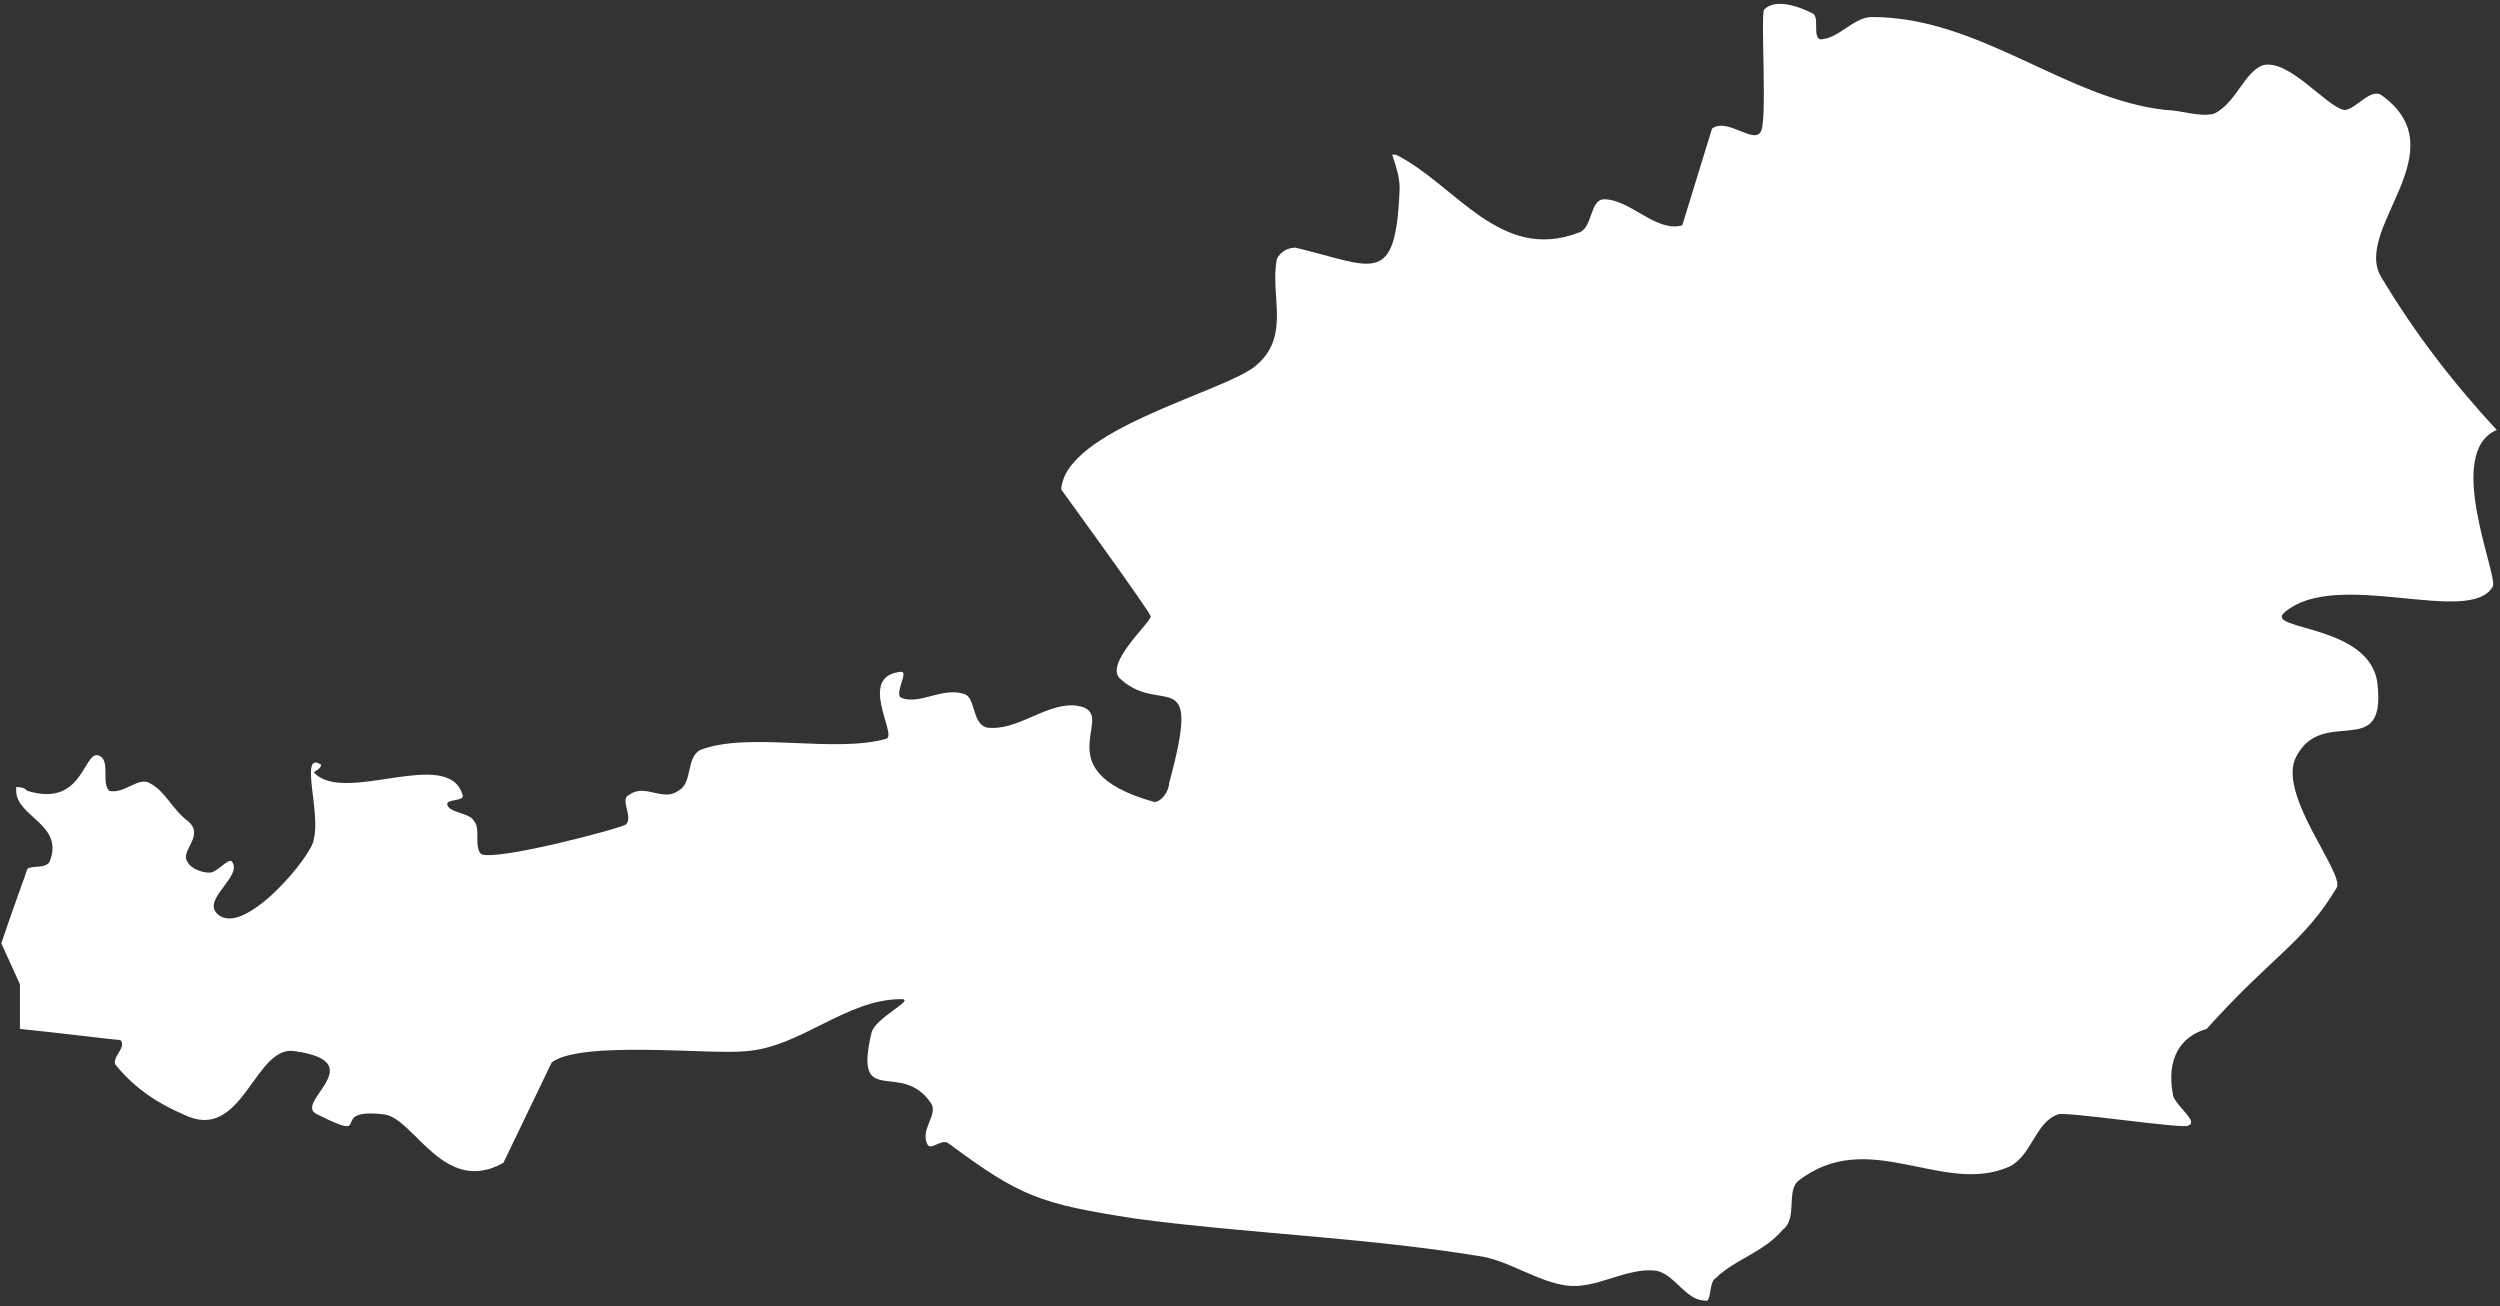 <?xml version="1.0" encoding="UTF-8" standalone="no"?>
<svg width="222px" height="116px" viewBox="0 0 222 116" version="1.1" xmlns="http://www.w3.org/2000/svg" xmlns:xlink="http://www.w3.org/1999/xlink">
    <rect x="0" y="0" width="222" height="116" fill="#333333" stroke="none"/>
    <!-- Generator: Sketch 3.6 (26304) - http://www.bohemiancoding.com/sketch -->
    <title>at</title>
    <desc>Created with Sketch.</desc>
    <defs></defs>
    <g id="Page-1" stroke="none" stroke-width="1" fill="none" fill-rule="evenodd">
        <g id="Group" transform="translate(-414, -292)" fill="#FFFFFF">
            <path d="M415.439,362.224 C415.439,364.537 419.732,365.198 418.411,368.501 C418.081,369.162 416.76,368.831 416.43,369.162 C416.1,370.153 415.109,372.796 414.118,375.769 L415.77,379.403 L415.77,383.367 C419.072,383.697 424.356,384.358 424.686,384.358 C425.346,385.019 423.695,386.01 424.356,386.671 C426.007,388.653 427.988,389.974 430.3,390.965 C435.584,393.608 436.575,384.688 440.207,385.349 C447.142,386.34 439.877,389.974 442.189,390.965 C447.472,393.608 442.849,390.304 448.133,390.965 C450.775,391.296 453.417,398.233 458.701,395.26 L462.994,386.34 C465.636,384.358 477.194,385.68 480.166,385.349 C485.12,385.019 489.082,380.724 494.036,380.724 C495.357,380.724 491.724,382.376 491.394,383.697 C489.743,390.635 494.036,386.01 496.678,389.974 C497.338,390.965 495.687,392.287 496.348,393.608 C496.678,394.269 497.669,392.947 498.329,393.608 C504.604,398.233 506.255,398.894 514.841,400.215 C524.748,401.537 534.986,401.867 545.223,403.519 C547.865,403.849 550.507,405.831 553.149,406.161 C555.791,406.492 558.433,404.51 561.074,404.84 C562.726,405.17 563.716,407.483 565.368,407.483 C566.028,407.813 565.698,405.831 566.358,405.501 C568.009,403.849 570.651,403.188 572.303,401.206 C573.624,400.215 572.633,397.903 573.624,396.912 C579.898,391.956 586.503,398.233 592.447,395.59 C594.429,394.599 594.759,391.626 596.74,390.965 C597.07,390.635 607.968,392.287 608.299,391.956 C609.289,391.626 607.308,390.304 606.978,389.313 C606.317,386.01 607.638,384.028 609.95,383.367 L609.95,383.367 C615.894,376.76 618.536,375.769 621.508,370.814 C622.169,369.492 616.224,362.555 617.875,359.251 C620.187,354.626 625.801,359.582 625.141,352.974 C624.81,347.358 614.903,348.019 616.885,346.367 C621.508,342.403 633.397,347.689 635.378,344.055 C635.708,342.733 631.085,332.162 635.708,330.18 C631.745,325.885 628.443,321.591 625.471,316.635 C622.829,312.341 632.406,305.403 625.471,300.448 C624.48,299.787 623.159,301.769 622.169,301.769 C620.517,301.439 617.215,297.144 614.903,297.805 C613.252,298.466 612.592,301.109 610.61,302.1 C609.289,302.43 607.638,301.769 606.317,301.769 C597.401,300.778 589.805,293.511 580.228,293.511 C578.577,293.511 577.256,295.493 575.605,295.493 C574.944,295.162 575.605,293.511 574.944,293.18 C573.624,292.519 571.642,291.859 570.651,292.85 C570.321,293.511 570.982,303.091 570.321,303.752 C569.661,304.743 567.349,302.43 566.028,303.421 L563.386,312.01 C561.074,312.671 558.763,309.698 556.451,309.698 C555.13,309.698 555.46,312.341 554.139,312.671 C547.204,315.314 543.242,308.377 537.958,305.734 L537.628,305.734 C537.958,306.725 538.288,307.716 538.288,308.707 C537.958,317.626 535.976,315.644 529.041,313.993 C528.381,313.993 527.72,314.323 527.39,314.984 C526.73,318.287 528.711,321.921 525.409,324.564 C522.437,326.876 508.567,330.18 508.236,335.466 C508.236,335.466 516.162,346.367 516.162,346.698 C516.492,347.028 511.869,350.992 513.52,352.314 C517.153,355.617 520.785,350.662 517.813,361.564 C517.813,362.224 517.153,363.215 516.492,363.215 C505.925,360.242 514.181,354.957 509.227,354.626 C506.585,354.626 504.273,356.939 501.632,356.608 C500.311,356.278 500.641,353.965 499.65,353.635 C497.669,352.974 495.687,354.626 494.036,353.965 C493.376,353.635 494.697,351.653 494.036,351.653 C490.073,351.983 493.706,357.269 492.715,357.599 C488.092,358.921 480.496,356.939 476.203,358.59 C474.882,359.251 475.543,361.564 474.222,362.224 C472.901,363.215 471.25,361.564 469.929,362.555 C468.938,362.885 470.259,364.537 469.598,365.198 C469.268,365.528 458.04,368.501 456.719,367.84 C456.059,367.18 456.719,365.528 456.059,364.867 C455.728,364.206 454.077,364.206 453.747,363.546 C453.417,362.885 455.398,363.215 455.068,362.555 C453.747,358.26 444.5,363.546 441.858,360.573 C441.858,360.573 442.519,360.242 442.519,359.912 C440.537,358.59 442.519,364.206 441.858,366.519 C441.858,367.84 435.584,375.439 433.272,373.126 C431.951,371.805 435.584,369.822 434.593,368.501 C434.263,368.171 433.272,369.492 432.612,369.492 C431.951,369.492 430.961,369.162 430.63,368.501 C429.97,367.51 432.281,366.189 430.63,364.867 C429.309,363.876 428.649,362.224 427.328,361.564 C426.337,360.903 425.016,362.555 423.695,362.224 C423.035,361.564 423.695,359.912 423.035,359.251 C421.384,357.93 421.714,363.876 416.43,362.224 C416.1,361.894 415.77,361.894 415.439,361.894 L415.439,362.224 L415.439,362.224 Z" id="at"></path>
        </g>
    </g>
</svg>